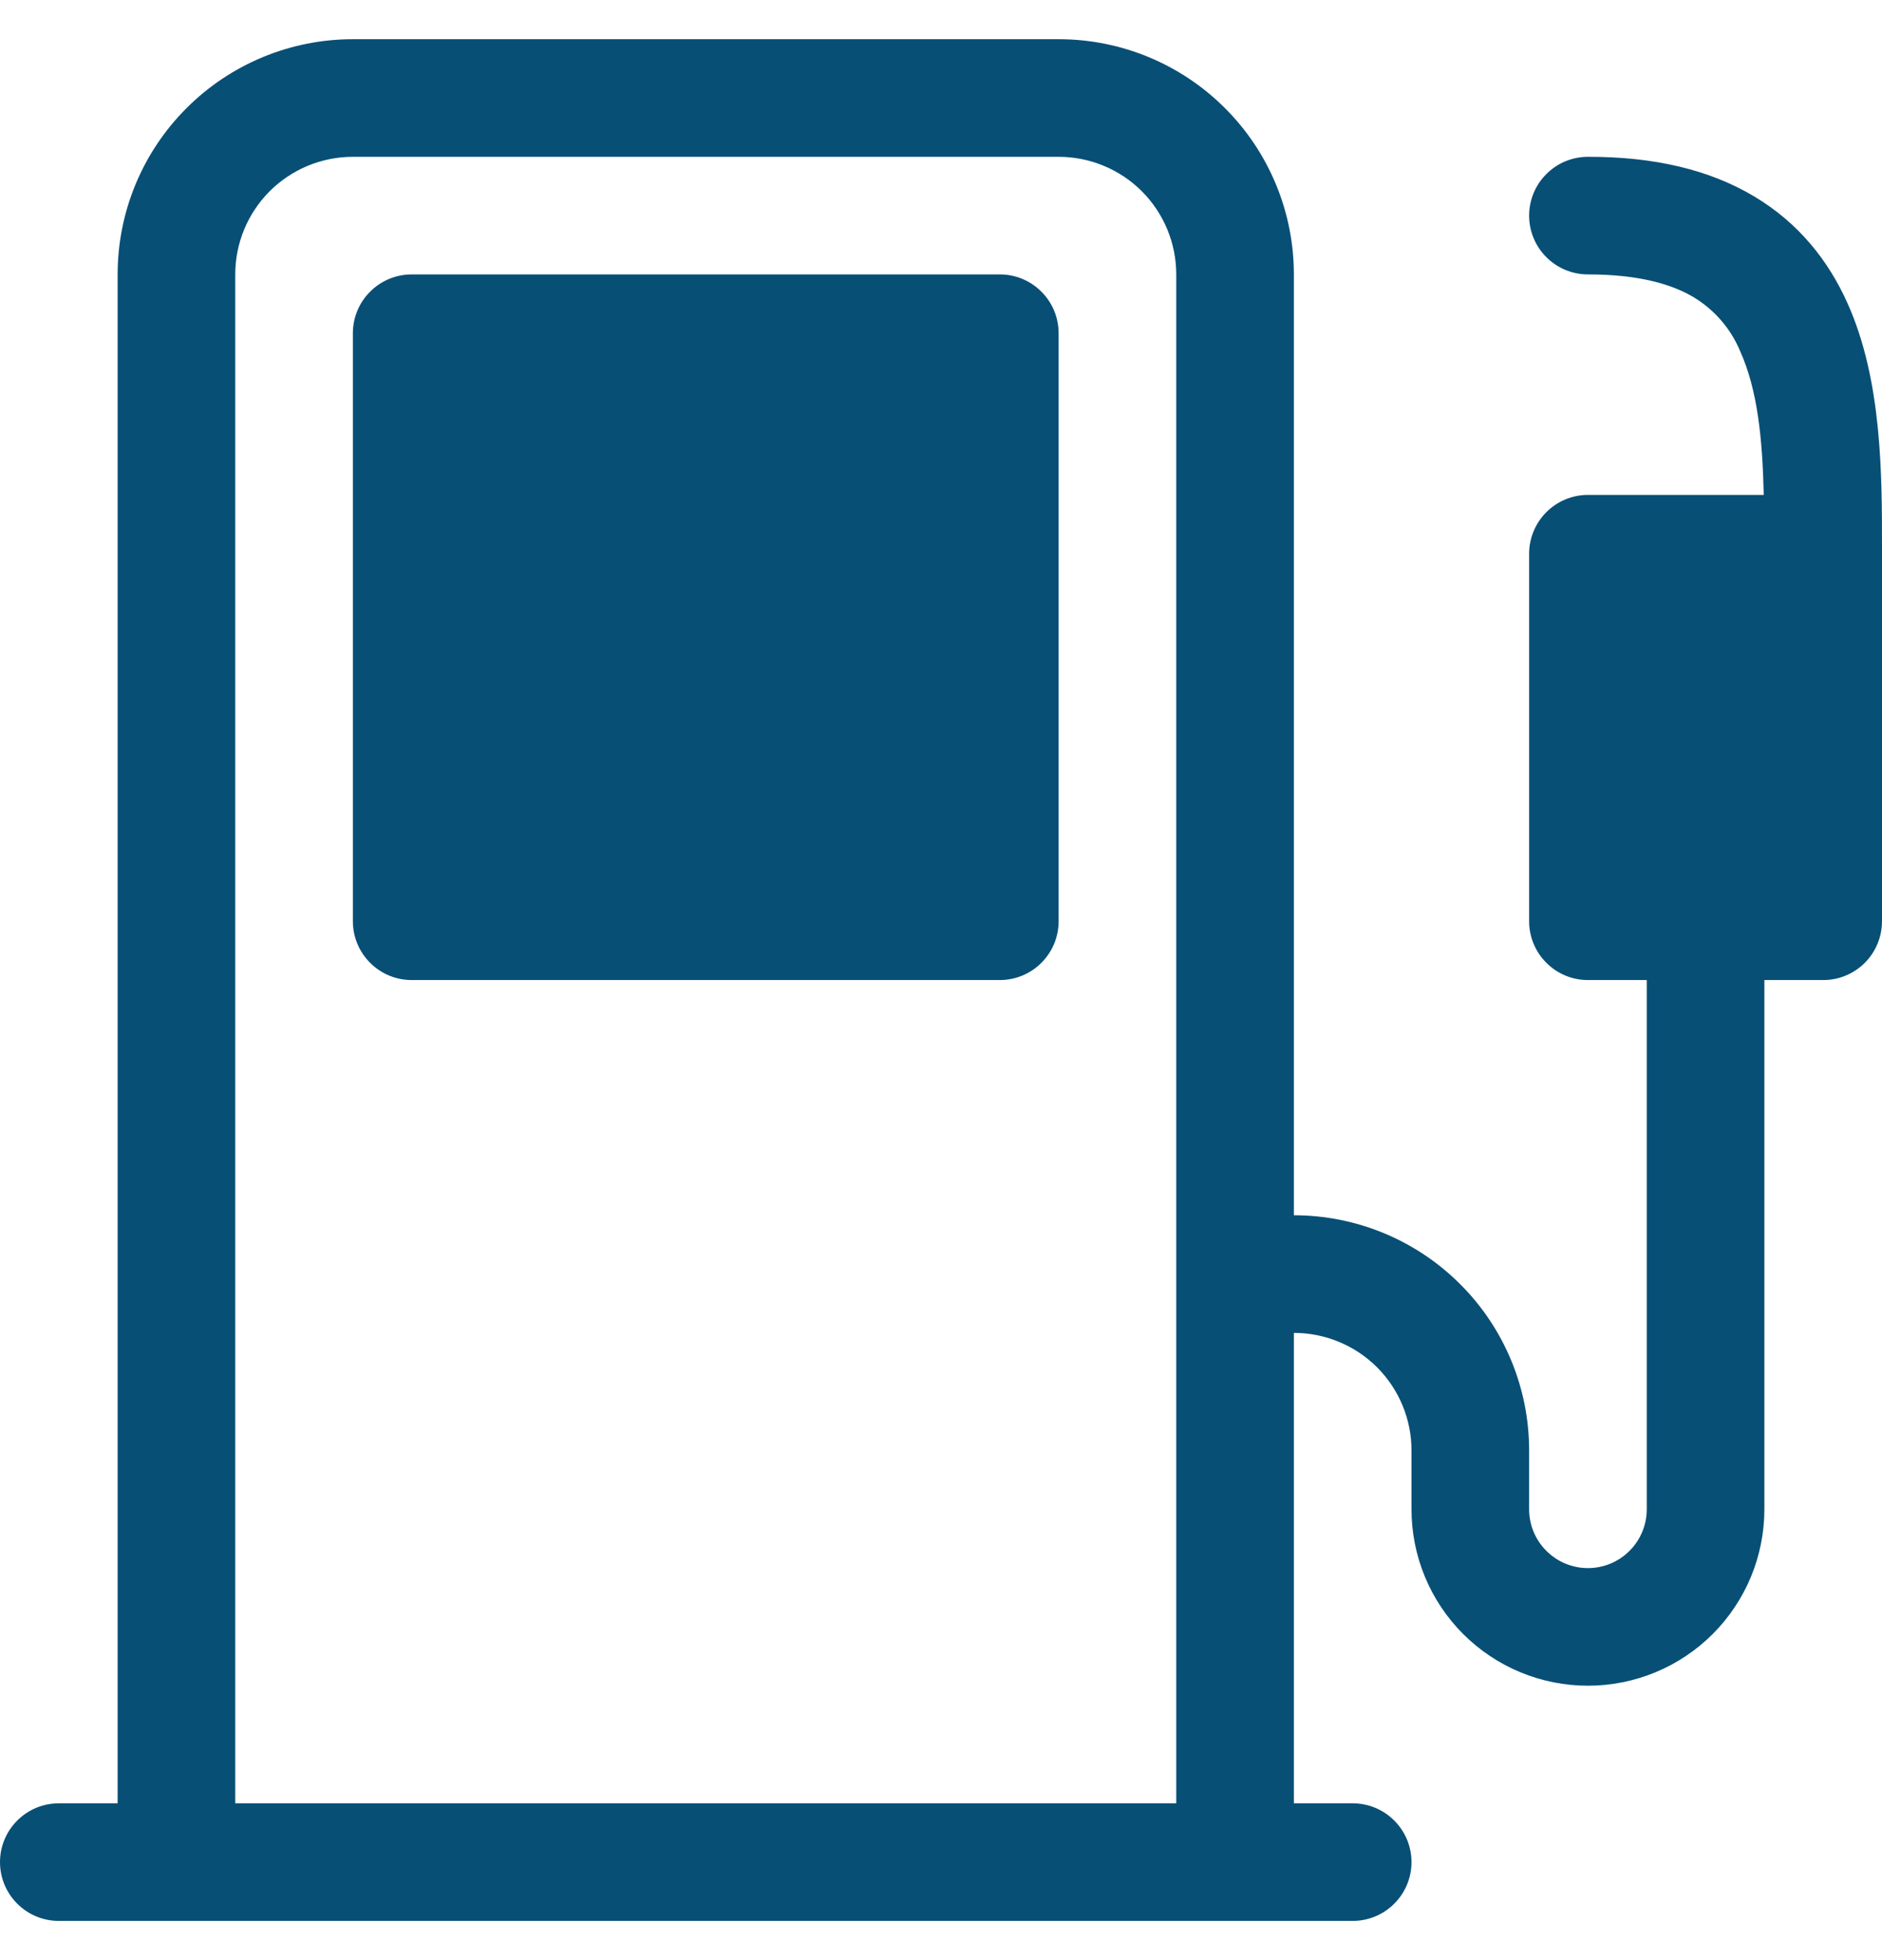 <svg width="24" height="25" viewBox="0 0 24 25" fill="none" xmlns="http://www.w3.org/2000/svg">
<path d="M4.5 4.25C4.5 4.051 4.579 3.86 4.72 3.72C4.86 3.579 5.051 3.5 5.25 3.5H12.75C12.949 3.5 13.14 3.579 13.28 3.72C13.421 3.86 13.5 4.051 13.5 4.25V11.75C13.5 11.949 13.421 12.14 13.28 12.28C13.14 12.421 12.949 12.5 12.75 12.5H5.25C5.051 12.5 4.86 12.421 4.72 12.28C4.579 12.14 4.5 11.949 4.5 11.75V4.25Z" fill="#084F76"/>
<path d="M1.5 3.5C1.5 2.704 1.816 1.941 2.379 1.379C2.941 0.816 3.704 0.5 4.5 0.5L13.5 0.5C14.296 0.5 15.059 0.816 15.621 1.379C16.184 1.941 16.5 2.704 16.5 3.5V15.5C17.296 15.5 18.059 15.816 18.621 16.379C19.184 16.941 19.5 17.704 19.5 18.5V19.25C19.5 19.449 19.579 19.64 19.72 19.78C19.86 19.921 20.051 20 20.25 20C20.449 20 20.64 19.921 20.78 19.78C20.921 19.64 21 19.449 21 19.25V12.5H20.25C20.051 12.5 19.86 12.421 19.72 12.28C19.579 12.14 19.5 11.949 19.5 11.75V7.062C19.5 6.864 19.579 6.673 19.72 6.532C19.86 6.392 20.051 6.312 20.25 6.312H22.492C22.476 5.598 22.413 4.971 22.191 4.479C22.072 4.193 21.865 3.953 21.6 3.792C21.324 3.627 20.904 3.5 20.25 3.5C20.051 3.5 19.86 3.421 19.72 3.28C19.579 3.14 19.5 2.949 19.5 2.75C19.5 2.551 19.579 2.36 19.72 2.22C19.86 2.079 20.051 2 20.25 2C21.096 1.998 21.802 2.166 22.368 2.504C22.942 2.846 23.319 3.33 23.559 3.865C24.002 4.847 24 6.062 24 6.986V11.748C24 11.847 23.981 11.945 23.943 12.036C23.906 12.127 23.851 12.21 23.781 12.28C23.711 12.35 23.628 12.405 23.537 12.443C23.446 12.481 23.349 12.5 23.25 12.5H22.5V19.25C22.5 19.847 22.263 20.419 21.841 20.841C21.419 21.263 20.847 21.5 20.25 21.5C19.653 21.5 19.081 21.263 18.659 20.841C18.237 20.419 18 19.847 18 19.25V18.5C18 18.102 17.842 17.721 17.561 17.439C17.279 17.158 16.898 17 16.5 17V23H17.25C17.449 23 17.64 23.079 17.78 23.22C17.921 23.36 18 23.551 18 23.75C18 23.949 17.921 24.14 17.78 24.28C17.64 24.421 17.449 24.5 17.25 24.5H0.75C0.551 24.5 0.36 24.421 0.22 24.28C0.079 24.14 0 23.949 0 23.75C0 23.551 0.079 23.36 0.22 23.22C0.36 23.079 0.551 23 0.75 23H1.5V3.5ZM15 3.5C15 3.102 14.842 2.721 14.561 2.439C14.279 2.158 13.898 2 13.5 2H4.5C4.102 2 3.721 2.158 3.439 2.439C3.158 2.721 3 3.102 3 3.5V23H15V3.5Z" fill="#084F76"/>
</svg>
